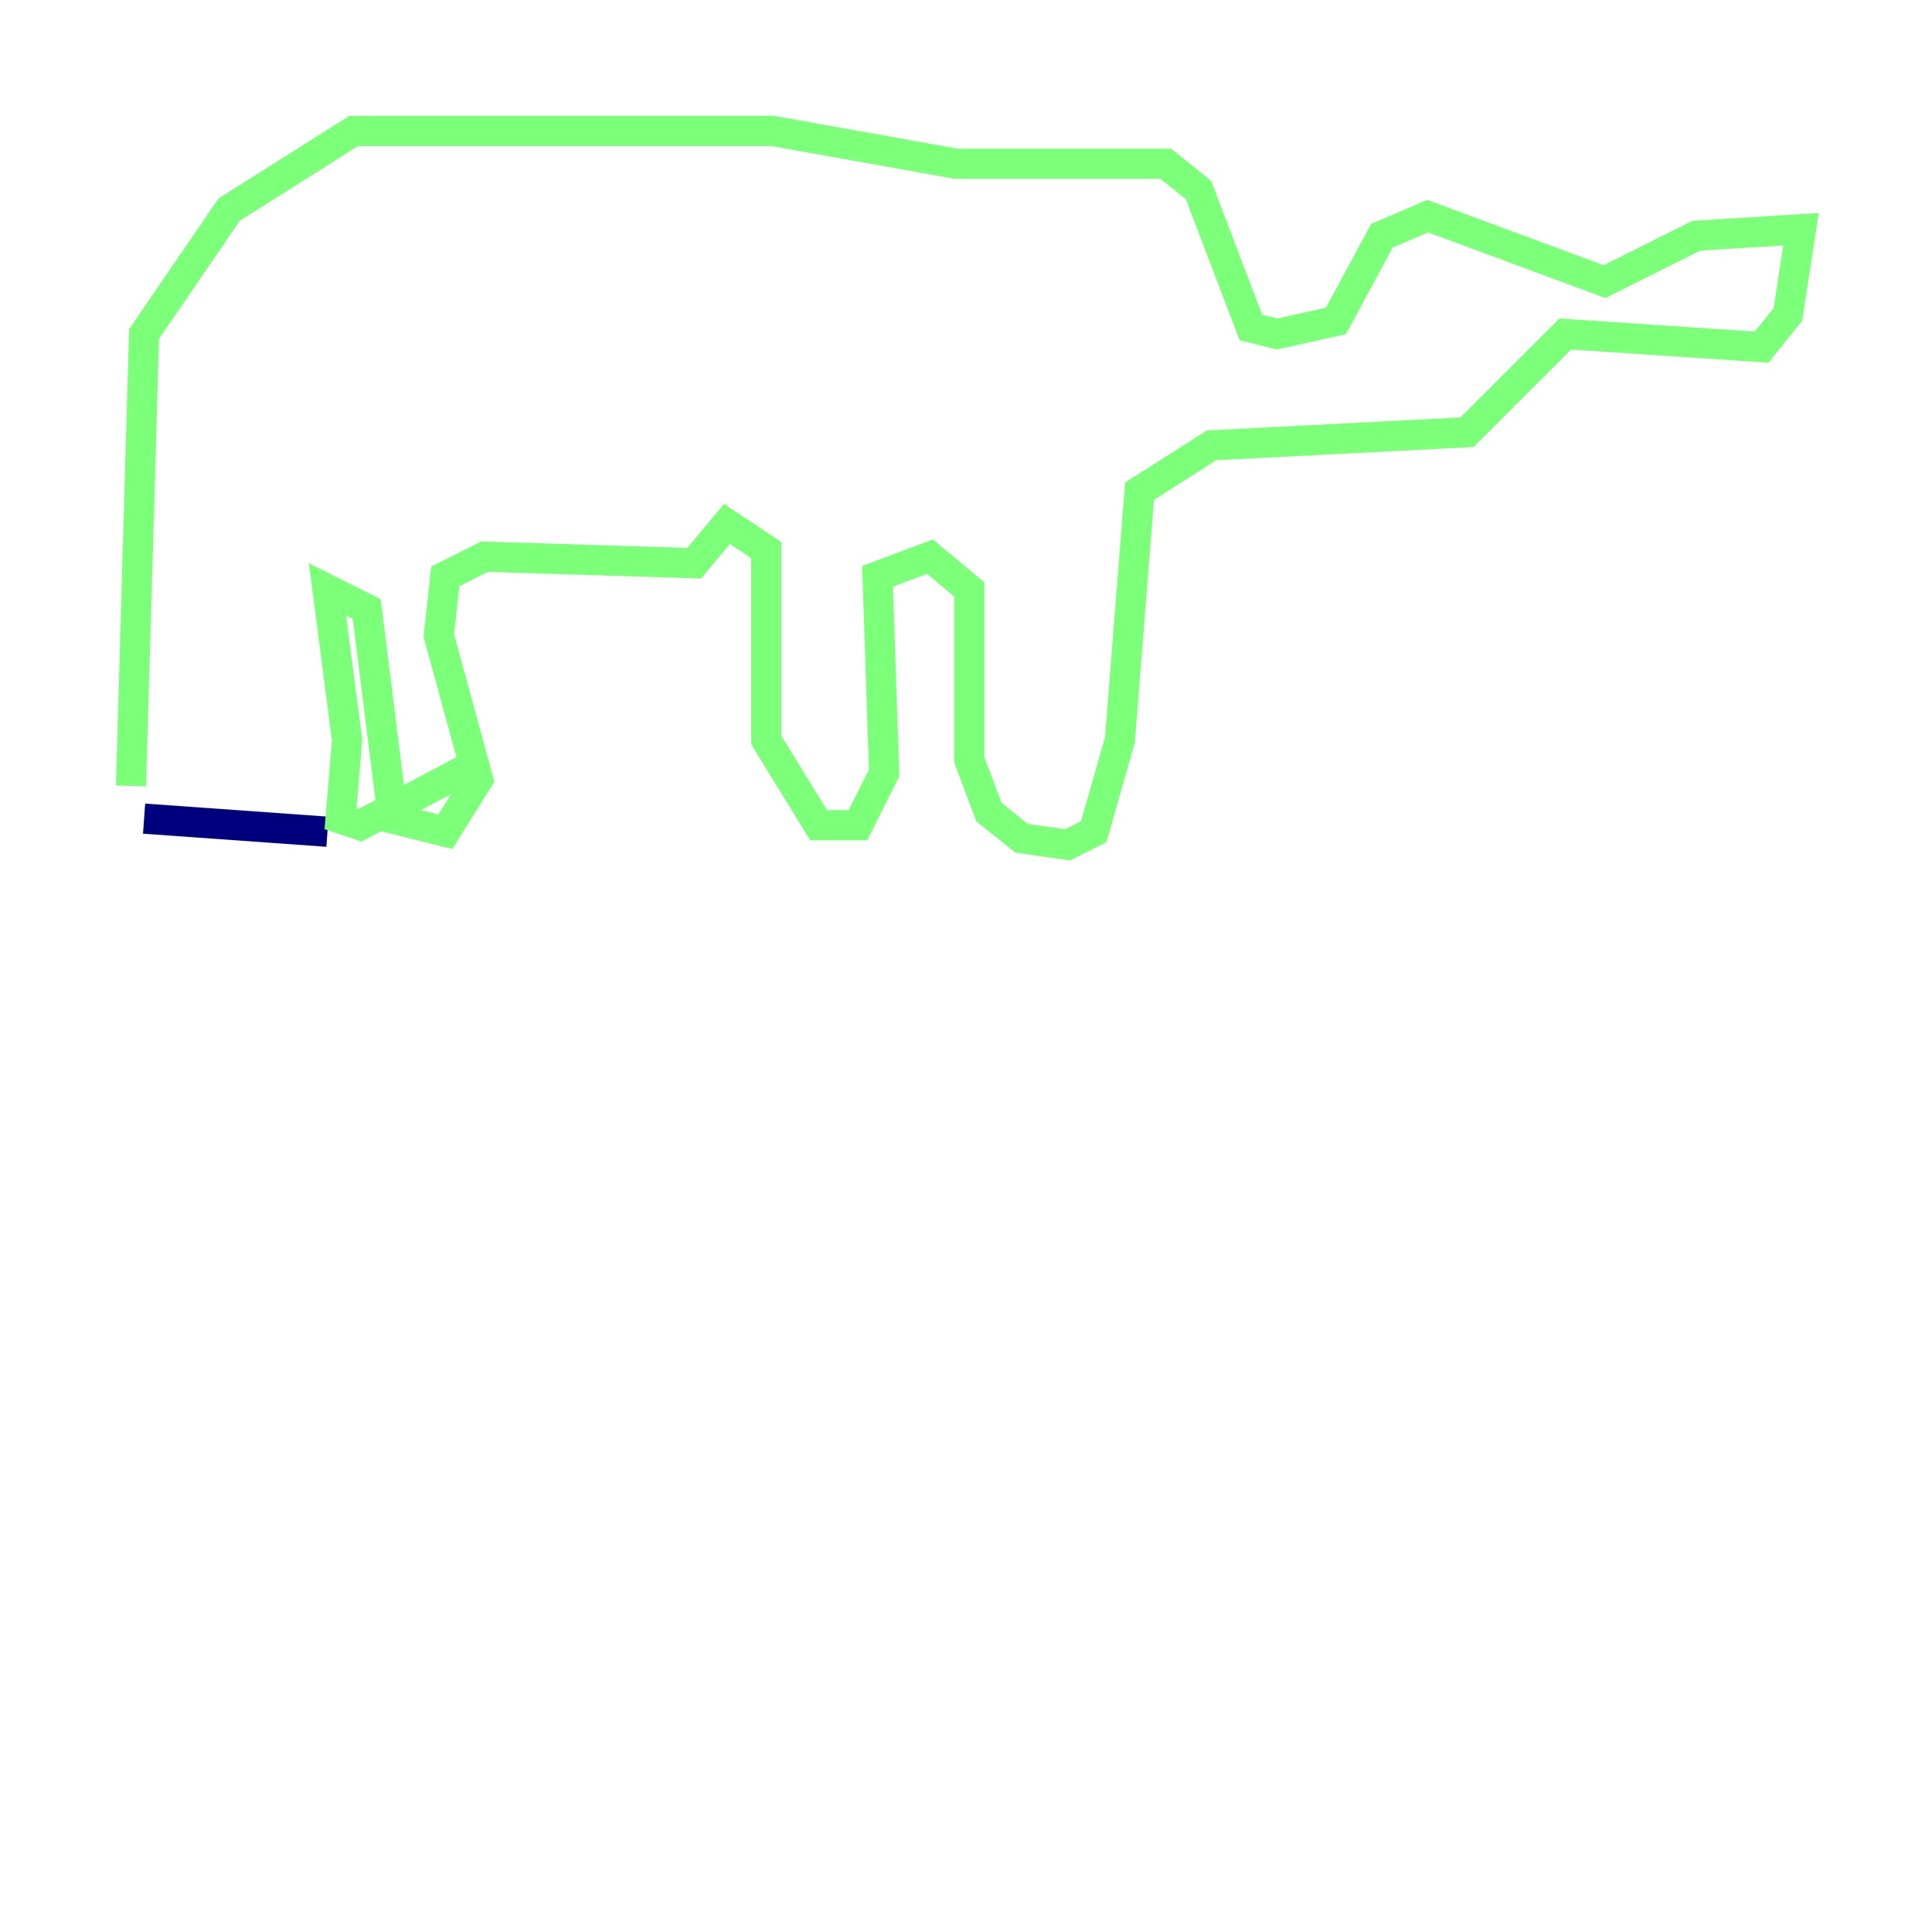 <?xml version="1.0" encoding="utf-8" ?>
<svg baseProfile="tiny" height="128" version="1.2" viewBox="0,0,128,128" width="128" xmlns="http://www.w3.org/2000/svg" xmlns:ev="http://www.w3.org/2001/xml-events" xmlns:xlink="http://www.w3.org/1999/xlink"><defs /><polyline fill="none" points="9.546,54.237 21.695,55.105" stroke="#00007f" stroke-width="2" /><polyline fill="none" points="8.678,52.068 9.546,22.129 15.186,13.885 23.43,8.678 51.2,8.678 63.349,10.848 77.234,10.848 79.403,12.583 82.875,21.695 84.61,22.129 88.515,21.261 91.552,15.62 94.59,14.319 106.305,18.658 112.38,15.62 119.322,15.186 118.454,20.827 116.719,22.997 103.702,22.129 97.193,28.637 80.271,29.505 75.498,32.542 74.197,49.031 72.461,55.105 70.725,55.973 67.688,55.539 65.519,53.803 64.217,50.332 64.217,39.051 61.614,36.881 58.142,38.183 58.576,51.2 56.841,54.671 54.237,54.671 50.766,49.031 50.766,36.447 48.163,34.712 45.993,37.315 32.108,36.881 29.505,38.183 29.071,42.088 31.675,51.634 29.505,55.105 26.034,54.237 24.298,40.352 21.695,39.051 22.997,49.031 22.563,54.237 23.864,54.671 31.241,50.766" stroke="#7cff79" stroke-width="2" /><polyline fill="none" points="73.763,17.356 73.763,17.356" stroke="#7f0000" stroke-width="2" /></svg>